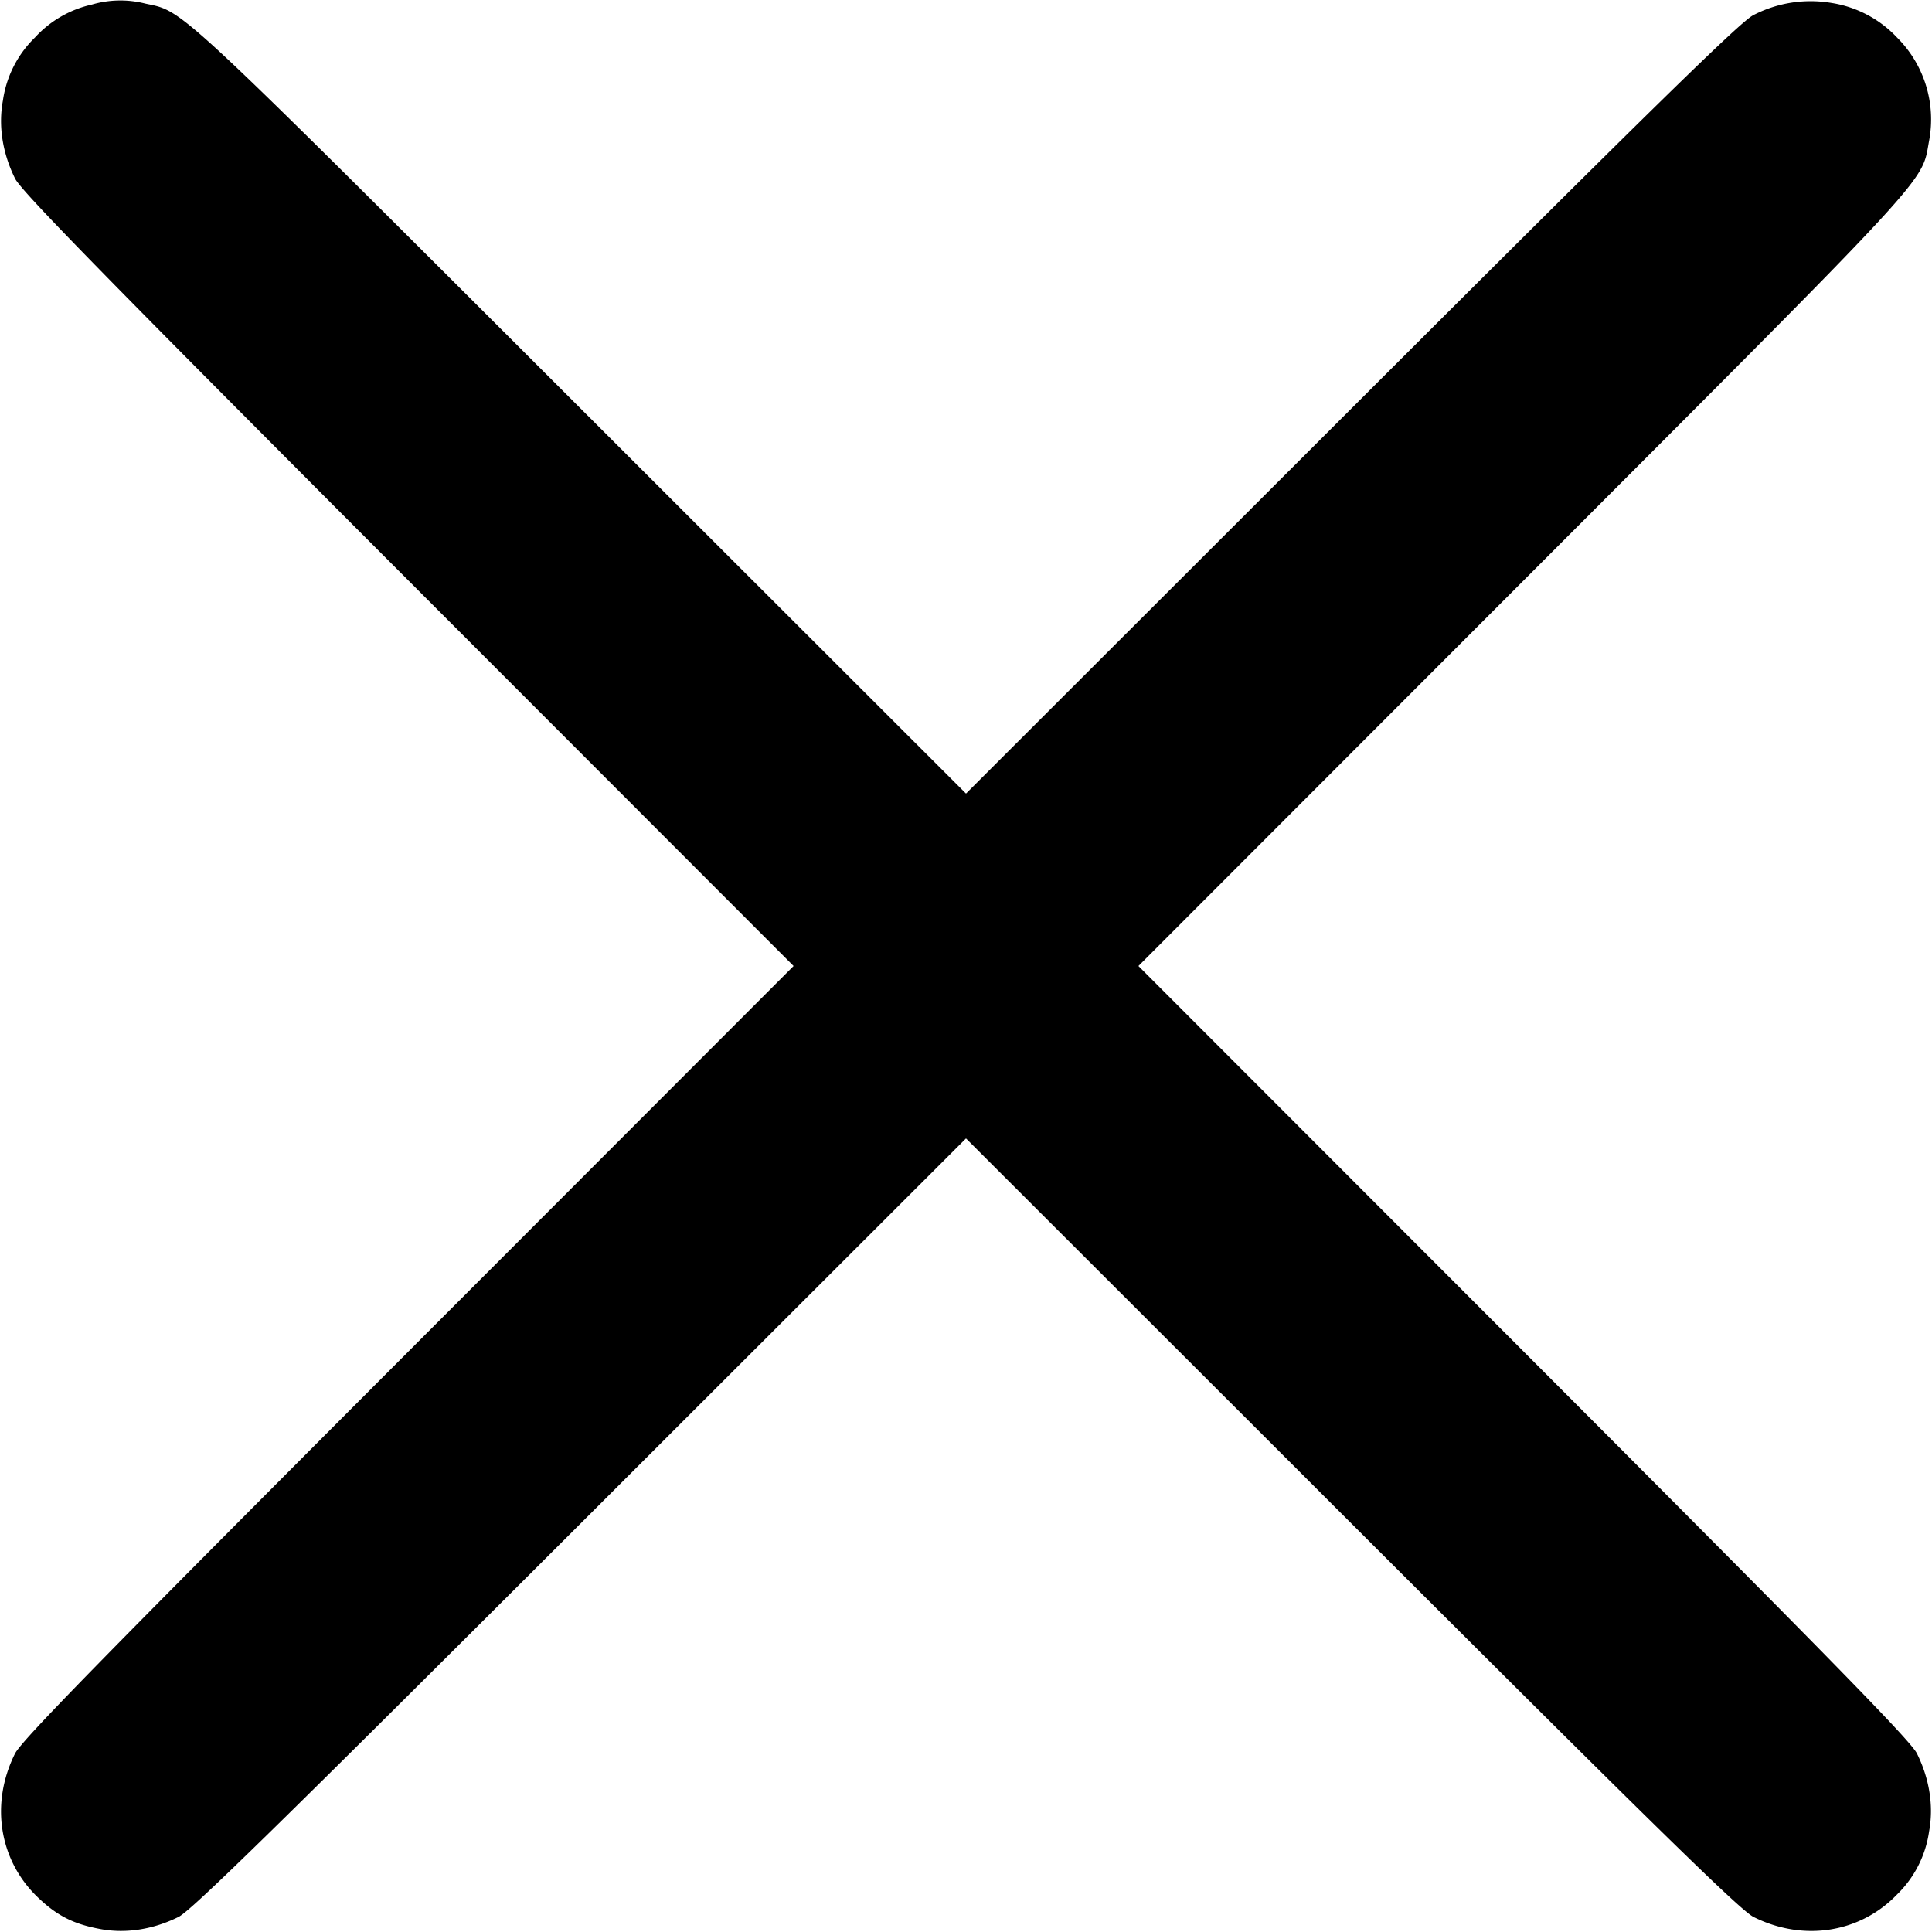 <svg width="16" height="16" fill="none" xmlns="http://www.w3.org/2000/svg"><path d="M.76.038a.905.905 0 0 0-.471.273.905.905 0 0 0-.265.522c-.039.21-.003.437.101.646.053.106.744.812 3.257 3.328L6.572 8l-3.19 3.193C.841 13.737.178 14.414.124 14.523c-.206.413-.132.881.187 1.188.16.154.298.224.522.265.21.039.437.003.646-.101.106-.053.812-.744 3.328-3.257L8 9.428l3.193 3.19c2.544 2.541 3.221 3.204 3.33 3.258.413.206.881.132 1.188-.187a.905.905 0 0 0 .265-.522c.039-.21.003-.437-.101-.646-.053-.106-.744-.812-3.257-3.328L9.428 8l3.19-3.193c3.436-3.44 3.292-3.284 3.358-3.641a.957.957 0 0 0-.265-.855.945.945 0 0 0-.545-.287 1.032 1.032 0 0 0-.645.101c-.106.053-.812.744-3.328 3.257L8 6.572l-3.193-3.19C1.422.001 1.526.098 1.205.03A.84.84 0 0 0 .76.038" fill-rule="evenodd" fill="#000"/></svg>